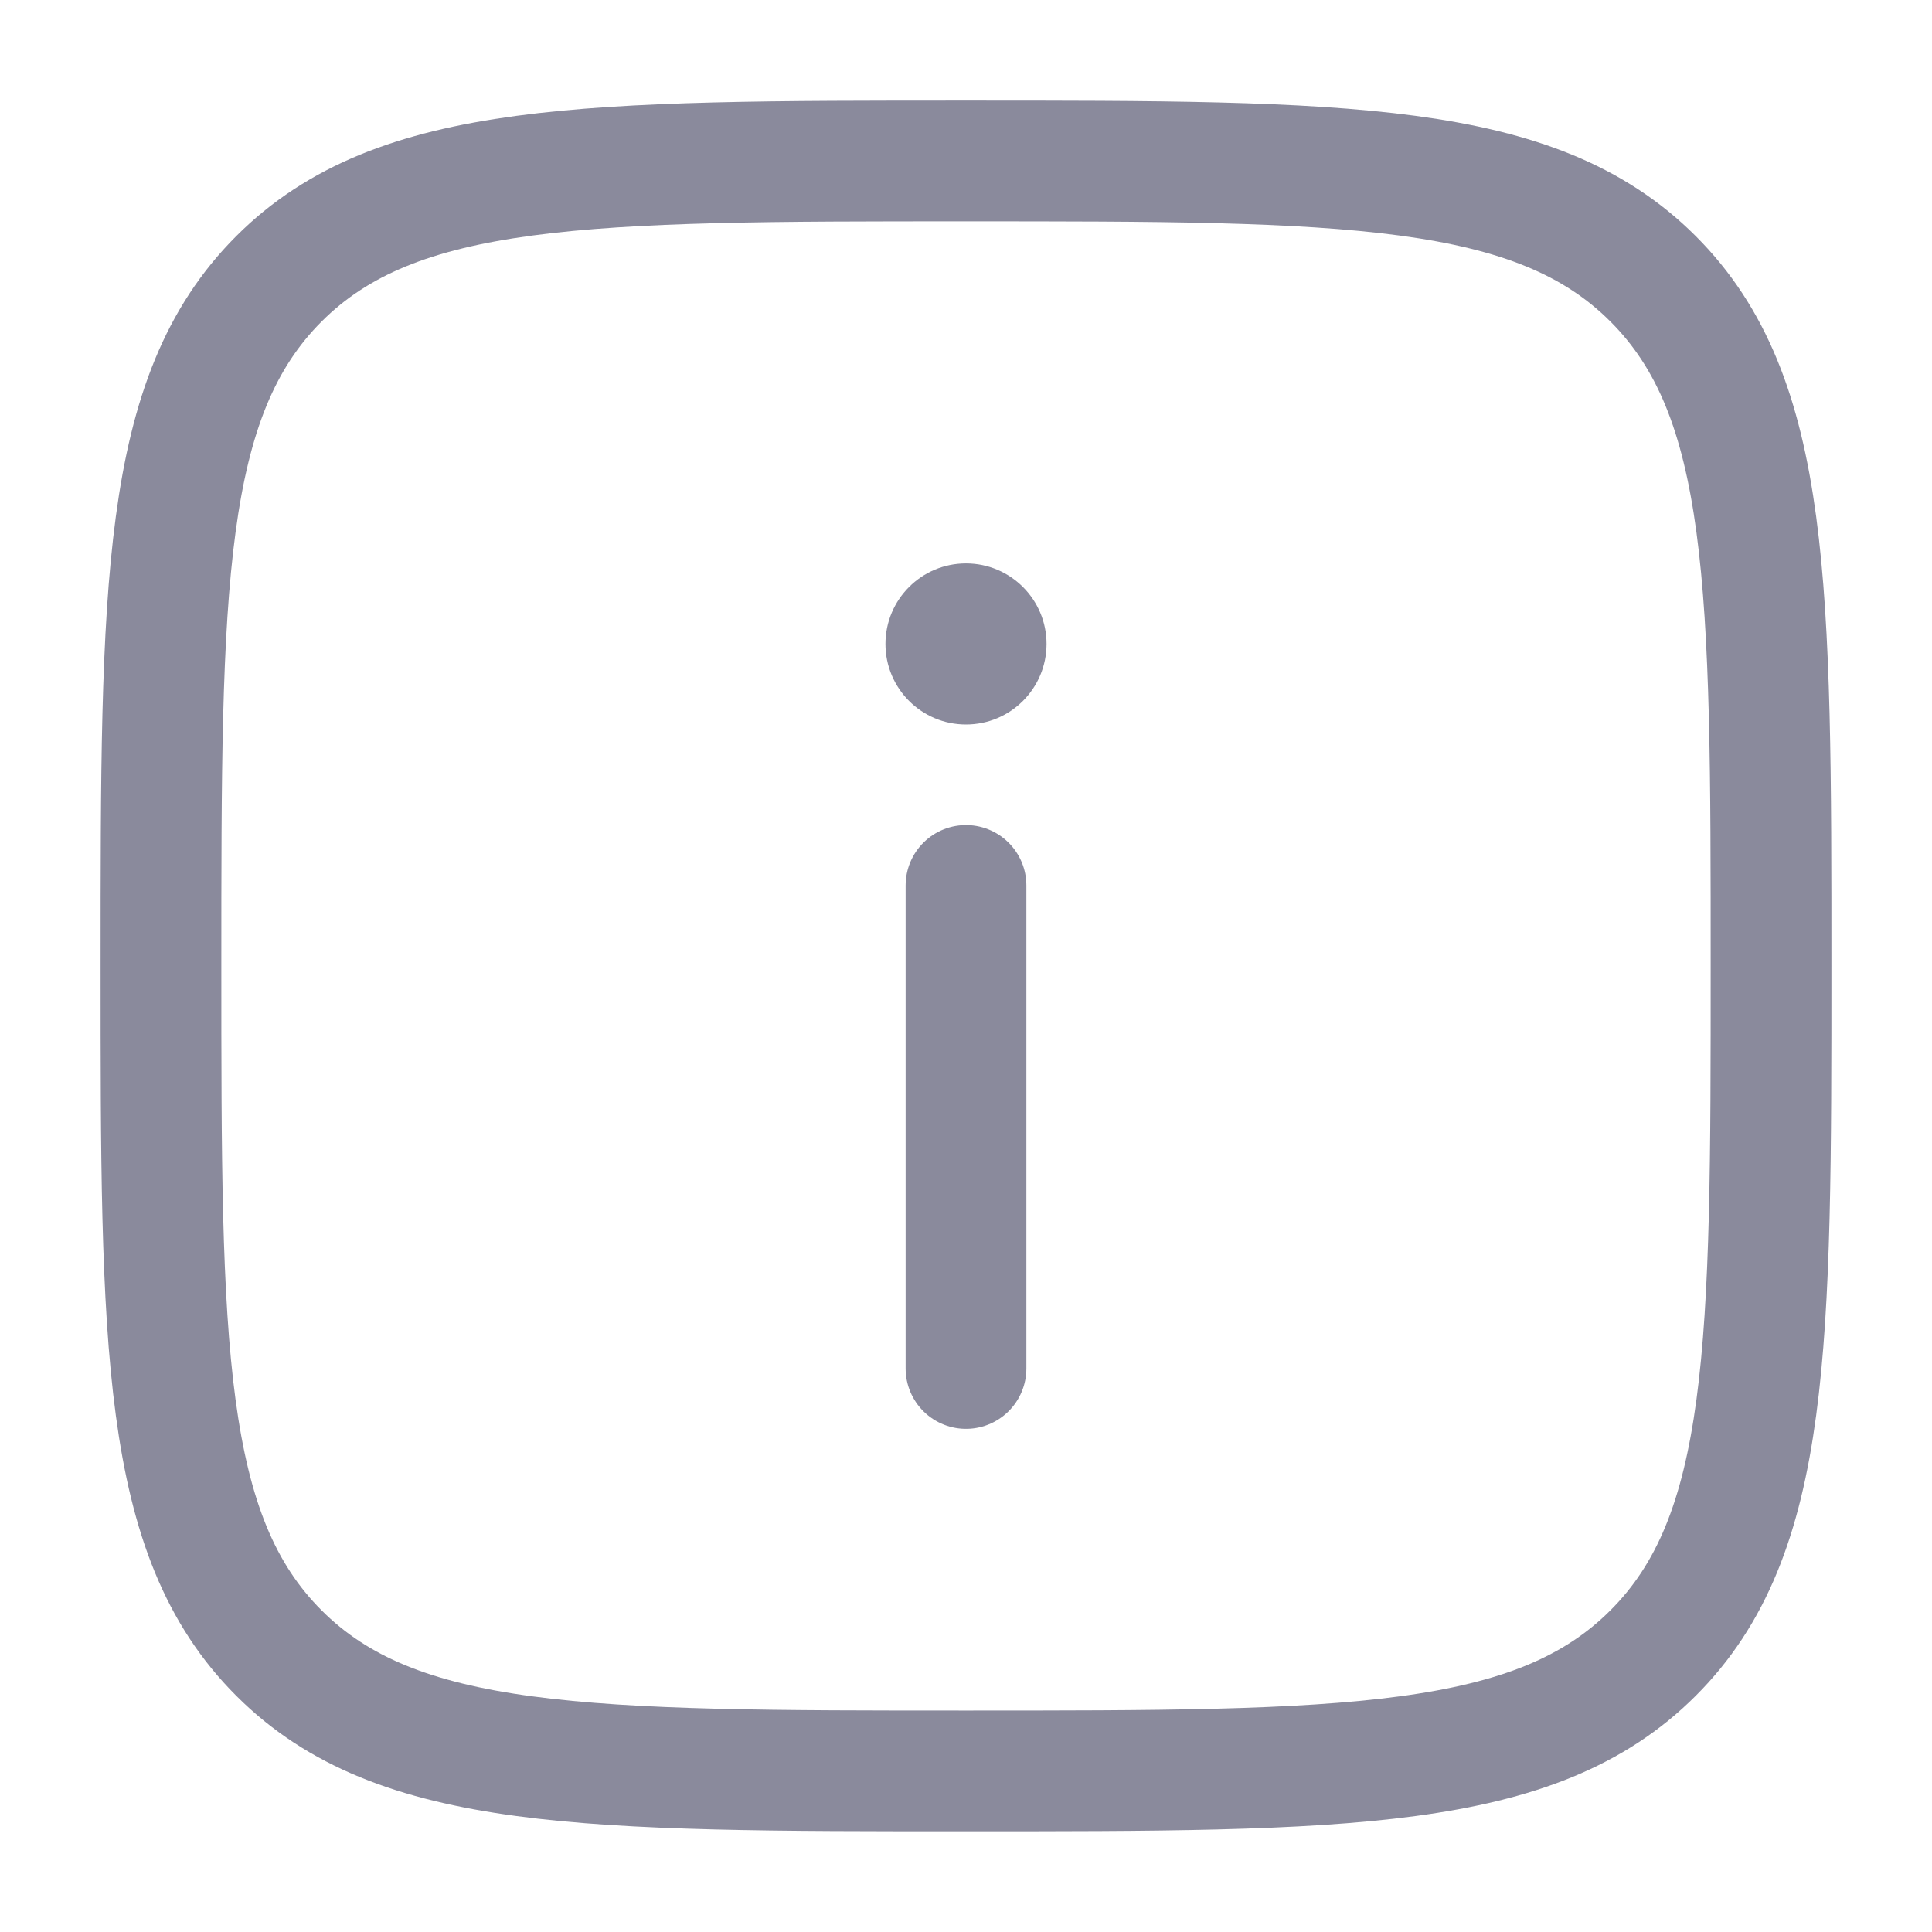 <svg width="16" height="16" viewBox="0 0 16 16" fill="none" xmlns="http://www.w3.org/2000/svg">
<path d="M1.333 8C1.333 4.857 1.333 3.286 2.31 2.309C3.286 1.333 4.857 1.333 8 1.333C11.143 1.333 12.714 1.333 13.69 2.309C14.667 3.286 14.667 4.857 14.667 8C14.667 11.142 14.667 12.714 13.69 13.69C12.714 14.666 11.143 14.666 8 14.666C4.857 14.666 3.286 14.666 2.31 13.69C1.333 12.714 1.333 11.142 1.333 8Z" stroke="#8A8A9C"/>
<path d="M8 11.333V7.333" stroke="#8A8A9C" stroke-linecap="round"/>
<circle cx="0.667" cy="0.667" r="0.667" transform="matrix(1 0 0 -1 7.333 6)" fill="#8A8A9C"/>
</svg>
